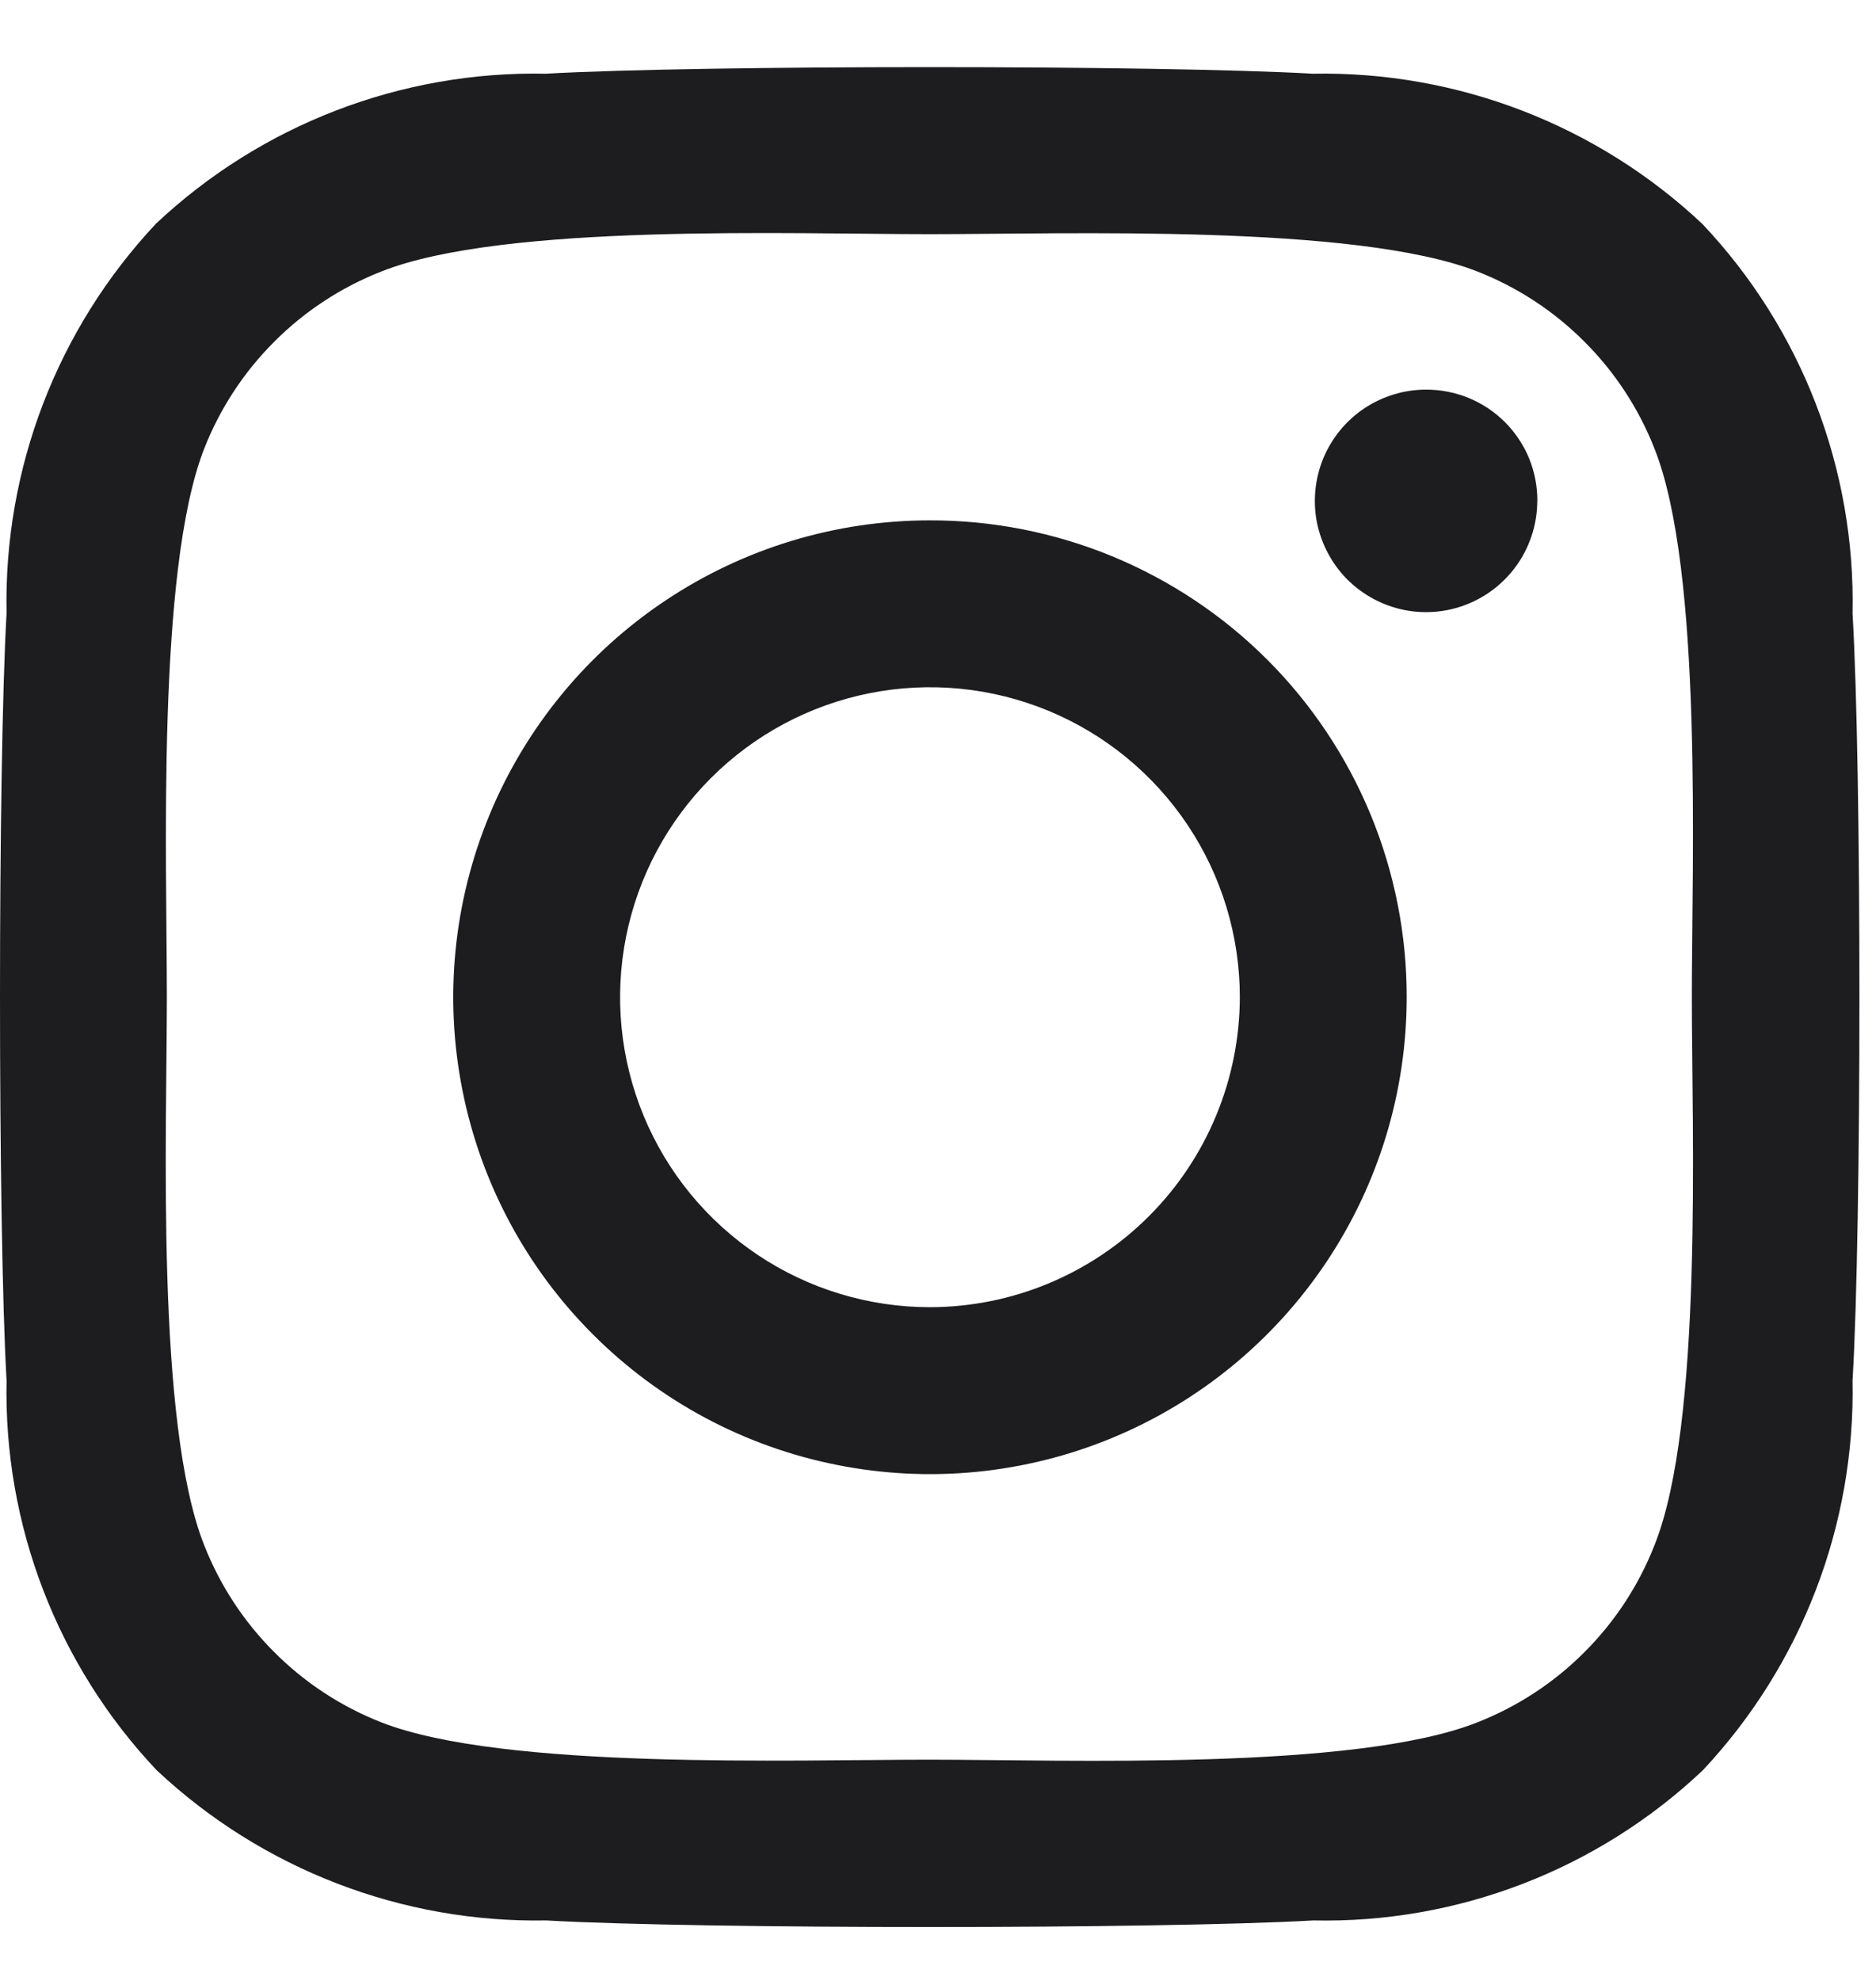 <svg width="18" height="19" viewBox="0 0 18 19" fill="none" xmlns="http://www.w3.org/2000/svg">
<path d="M8.923 4.991C8.018 4.991 7.134 5.259 6.382 5.762C5.63 6.264 5.043 6.979 4.697 7.815C4.351 8.65 4.26 9.57 4.437 10.457C4.613 11.345 5.049 12.16 5.689 12.799C6.328 13.439 7.143 13.875 8.031 14.051C8.918 14.228 9.838 14.137 10.673 13.791C11.509 13.445 12.223 12.858 12.726 12.106C13.229 11.354 13.497 10.47 13.497 9.565C13.498 8.964 13.38 8.369 13.151 7.813C12.921 7.258 12.585 6.753 12.16 6.328C11.735 5.903 11.23 5.567 10.675 5.337C10.119 5.108 9.524 4.99 8.923 4.991ZM8.923 12.538C8.335 12.538 7.76 12.364 7.271 12.037C6.782 11.71 6.401 11.246 6.176 10.703C5.951 10.159 5.892 9.562 6.007 8.985C6.122 8.408 6.405 7.879 6.821 7.463C7.237 7.047 7.766 6.764 8.343 6.649C8.92 6.534 9.517 6.593 10.061 6.818C10.604 7.043 11.068 7.424 11.395 7.913C11.722 8.402 11.896 8.977 11.896 9.565C11.894 10.353 11.581 11.108 11.024 11.665C10.466 12.223 9.711 12.537 8.923 12.538ZM14.75 4.804C14.75 5.015 14.687 5.221 14.57 5.397C14.453 5.572 14.286 5.709 14.091 5.79C13.896 5.871 13.682 5.892 13.475 5.851C13.268 5.809 13.078 5.708 12.928 5.559C12.779 5.409 12.678 5.219 12.636 5.012C12.595 4.805 12.617 4.591 12.697 4.396C12.778 4.201 12.915 4.034 13.09 3.917C13.266 3.8 13.472 3.737 13.683 3.737C13.823 3.737 13.962 3.764 14.092 3.817C14.222 3.871 14.34 3.949 14.439 4.048C14.538 4.147 14.617 4.265 14.671 4.395C14.724 4.525 14.751 4.664 14.751 4.804H14.75ZM17.775 5.886C17.805 4.499 17.287 3.156 16.334 2.148C15.324 1.198 13.982 0.681 12.596 0.707C11.123 0.623 6.709 0.623 5.236 0.707C3.85 0.679 2.508 1.195 1.498 2.144C0.549 3.154 0.034 4.496 0.063 5.882C-0.021 7.355 -0.021 11.769 0.063 13.242C0.034 14.629 0.551 15.972 1.504 16.98C2.515 17.928 3.855 18.445 5.241 18.42C6.714 18.504 11.128 18.504 12.601 18.42C13.988 18.45 15.331 17.932 16.339 16.979C17.287 15.968 17.802 14.627 17.775 13.242C17.863 11.769 17.863 7.359 17.775 5.886ZM15.875 14.82C15.724 15.205 15.495 15.555 15.202 15.847C14.91 16.14 14.56 16.369 14.175 16.52C13.001 16.986 10.214 16.878 8.917 16.878C7.62 16.878 4.829 16.978 3.659 16.52C3.274 16.369 2.924 16.14 2.632 15.847C2.339 15.555 2.11 15.205 1.959 14.82C1.493 13.646 1.601 10.859 1.601 9.562C1.601 8.265 1.501 5.474 1.959 4.304C2.11 3.919 2.339 3.569 2.632 3.277C2.924 2.984 3.274 2.755 3.659 2.604C4.833 2.138 7.62 2.246 8.917 2.246C10.214 2.246 13.005 2.146 14.175 2.604C14.56 2.755 14.91 2.984 15.202 3.277C15.495 3.569 15.724 3.919 15.875 4.304C16.341 5.478 16.233 8.265 16.233 9.562C16.233 10.859 16.343 13.652 15.875 14.82Z" fill="#1D1D1F"/>
</svg>
